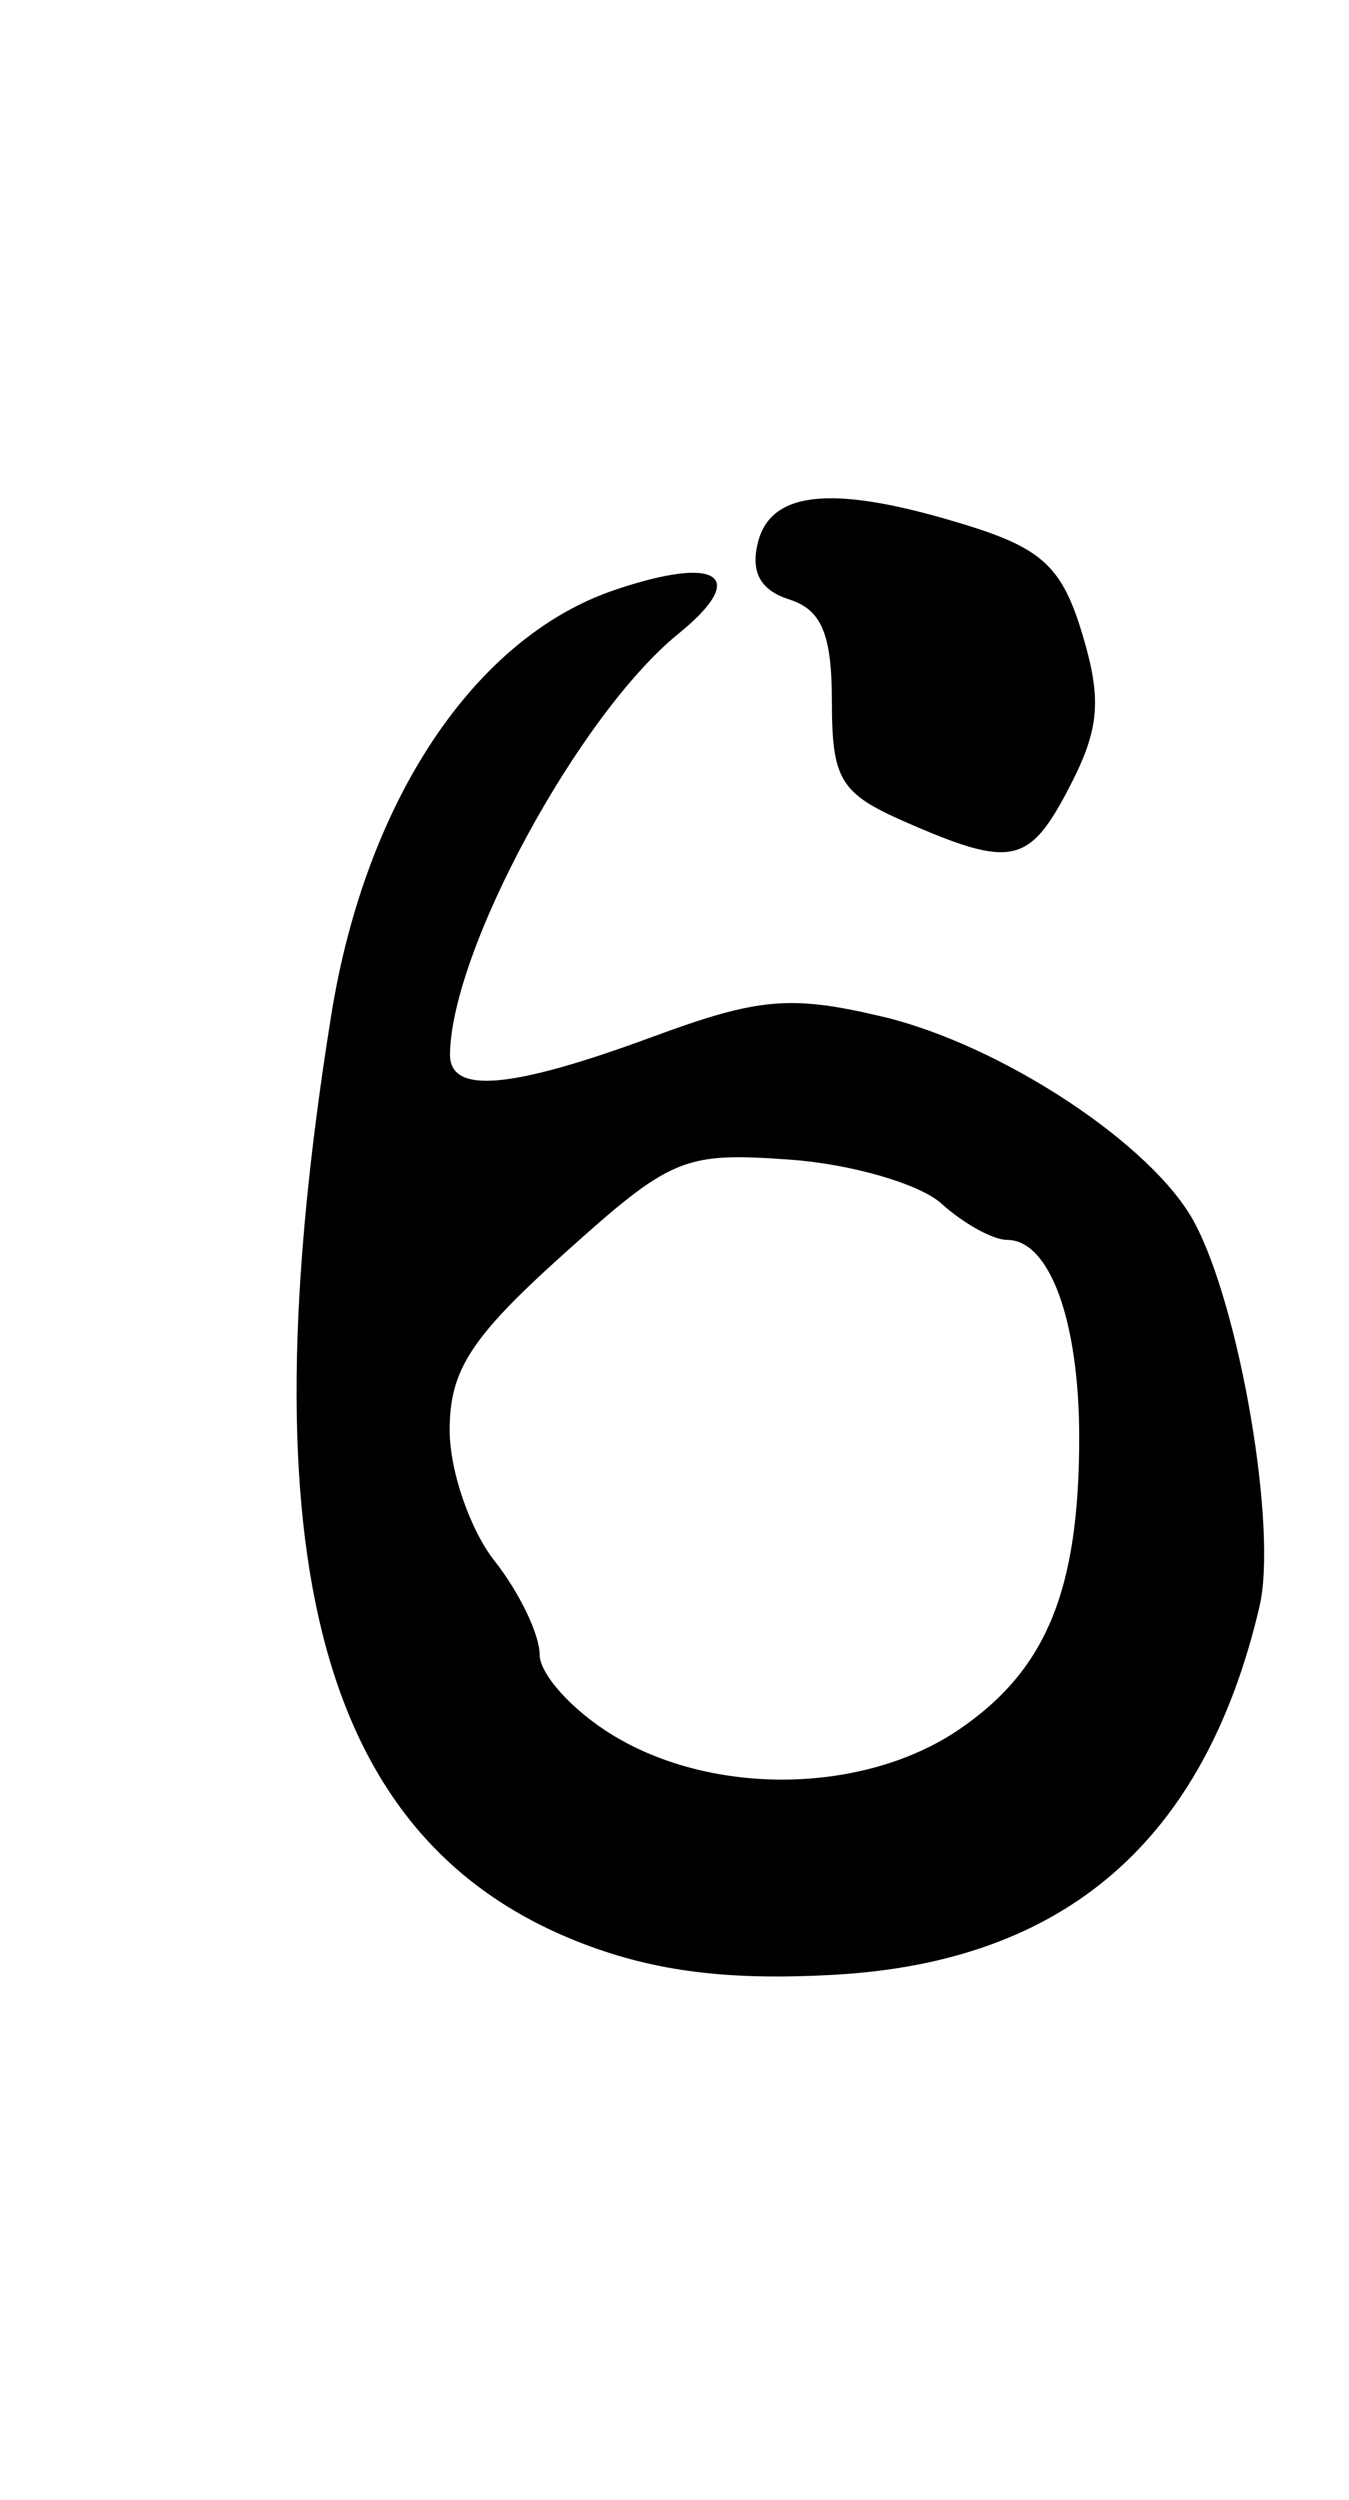 <?xml version="1.0" encoding="UTF-8" standalone="no"?>
<!-- Created with Inkscape (http://www.inkscape.org/) -->

<svg
   xmlns:dc="http://purl.org/dc/elements/1.1/"
   xmlns:cc="http://creativecommons.org/ns#"
   xmlns:rdf="http://www.w3.org/1999/02/22-rdf-syntax-ns#"
   xmlns:svg="http://www.w3.org/2000/svg"
   xmlns="http://www.w3.org/2000/svg"
   xmlns:sodipodi="http://sodipodi.sourceforge.net/DTD/sodipodi-0.dtd"
   xmlns:inkscape="http://www.inkscape.org/namespaces/inkscape"
   id="svg3238"
   version="1.1"
   inkscape:version="0.48.5 r10040"
   width="540"
   height="1000"
   sodipodi:docname="6.svg">
  <defs
     id="defs3242" />
  <sodipodi:namedview
     pagecolor="#ffffff"
     bordercolor="#666666"
     borderopacity="1"
     objecttolerance="10"
     gridtolerance="10"
     guidetolerance="10"
     inkscape:pageopacity="0"
     inkscape:pageshadow="2"
     inkscape:window-width="902"
     inkscape:window-height="780"
     id="namedview3240"
     showgrid="false"
     inkscape:zoom="2.1261261"
     inkscape:cx="30"
     inkscape:cy="55.499999"
     inkscape:window-x="0"
     inkscape:window-y="0"
     inkscape:window-maximized="0"
     inkscape:current-layer="svg3238" />
  <path
     style="fill:#000000"
     d="M 233.095,777.427 C 128.109,737.042 97.54,624.051 132.609,406 146.388,320.325 189.878,255.097 245.924,236.048 c 41.708,-14.176 54.194,-5.674 25.65,17.467 -39.66,32.154 -90.958,126.53 -91.443,168.236 -0.187,16.055 24.296,13.952 80.996,-6.958 42.524,-15.682 55.28,-16.811 91.957,-8.142 47.68,11.27 108.287,51.18 125.005,82.317 18.307,34.096 33.343,122.664 26.088,153.669 -21.921,93.692 -77.698,142.058 -169.882,147.311 -42.414,2.417 -71.831,-1.223 -101.2,-12.52 z M 384.055,691.75 C 418.884,667.979 432,636.057 432,575.065 c 0,-46.711 -11.809,-79.065 -28.858,-79.065 -5.624,0 -17.412,-6.504 -26.196,-14.454 -8.784,-7.95 -36.174,-15.896 -60.866,-17.658 -42.464,-3.03 -47.363,-0.985 -90.487,37.788 C 188.441,535.079 180,548.121 180,572.12 c 0,16.199 8.1,39.75 18,52.336 9.9,12.586 18,29.392 18,37.346 0,7.955 13.162,22.488 29.25,32.297 40.359,24.608 100.809,23.585 138.805,-2.349 z M 362.25,328.74 C 336.382,317.428 333,311.859 333,280.581 c 0,-26.825 -4.124,-36.677 -17.076,-40.787 -11.63,-3.691 -15.6,-11.06 -12.45,-23.107 5.451,-20.846 31.289,-22.827 83.969,-6.437 29.894,9.301 37.838,16.845 45.845,43.539 7.822,26.079 6.854,37.762 -5.033,60.75 -16.25,31.425 -23.202,32.92 -66.006,14.201 z"
     id="path3248"
     inkscape:connector-curvature="0" />
</svg>

